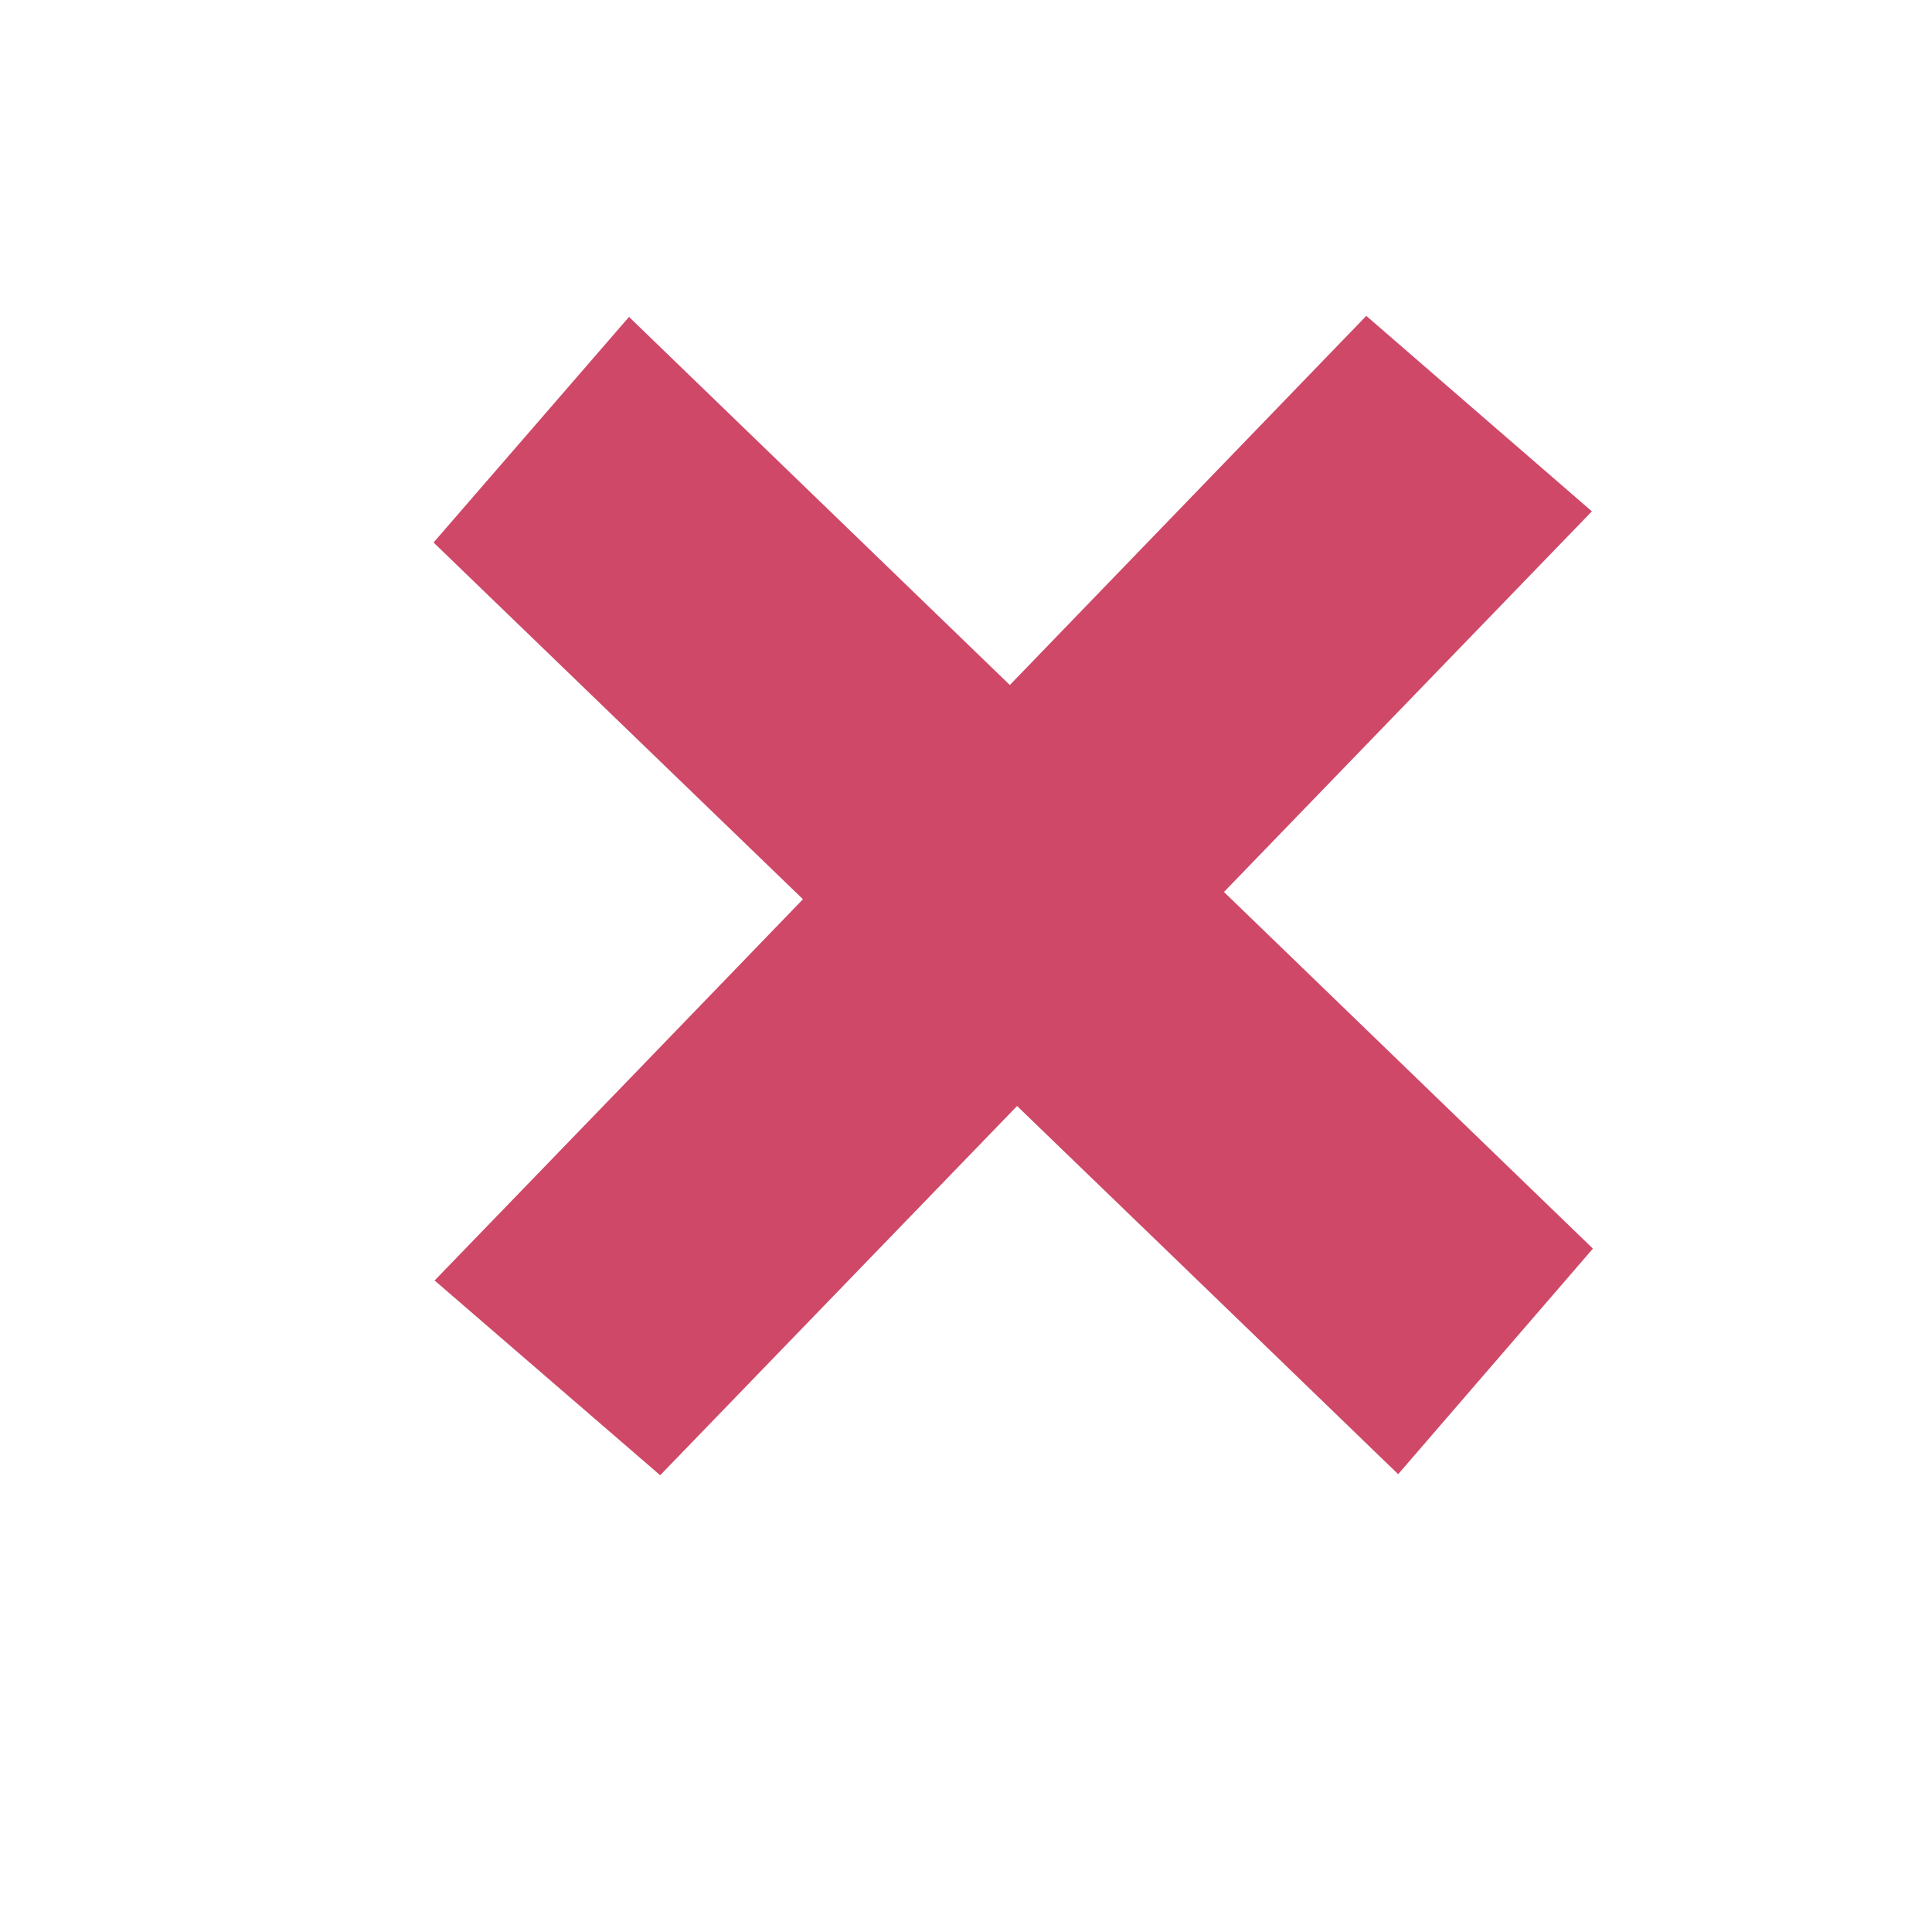 <svg width="64" height="64" viewBox="0 0 64 64" fill="none" xmlns="http://www.w3.org/2000/svg">
<g filter="url(#filter0_dii_3024_35766)">
<path fill-rule="evenodd" clip-rule="evenodd" d="M44.316 49.834L50.767 42.362L38.545 30.548L50.733 17.939L43.26 11.464L31.452 23.692L18.837 11.498L12.362 18.971L24.599 30.788L19.269 36.309L12.397 43.418L19.869 49.869L31.692 37.638L37.206 42.962L44.316 49.834Z" fill="#CF4868"/>
</g>
<defs>
<filter id="filter0_dii_3024_35766" x="2.362" y="1.465" width="58.405" height="58.404" filterUnits="userSpaceOnUse" color-interpolation-filters="sRGB">
<feFlood flood-opacity="0" result="BackgroundImageFix"/>
<feColorMatrix in="SourceAlpha" type="matrix" values="0 0 0 0 0 0 0 0 0 0 0 0 0 0 0 0 0 0 127 0" result="hardAlpha"/>
<feOffset/>
<feGaussianBlur stdDeviation="5"/>
<feComposite in2="hardAlpha" operator="out"/>
<feColorMatrix type="matrix" values="0 0 0 0 1 0 0 0 0 0.15 0 0 0 0 0.456 0 0 0 0.5 0"/>
<feBlend mode="normal" in2="BackgroundImageFix" result="effect1_dropShadow_3024_35766"/>
<feBlend mode="normal" in="SourceGraphic" in2="effect1_dropShadow_3024_35766" result="shape"/>
<feColorMatrix in="SourceAlpha" type="matrix" values="0 0 0 0 0 0 0 0 0 0 0 0 0 0 0 0 0 0 127 0" result="hardAlpha"/>
<feOffset dx="2" dy="2"/>
<feComposite in2="hardAlpha" operator="arithmetic" k2="-1" k3="1"/>
<feColorMatrix type="matrix" values="0 0 0 0 0.904 0 0 0 0 0.414 0 0 0 0 0.53 0 0 0 1 0"/>
<feBlend mode="normal" in2="shape" result="effect2_innerShadow_3024_35766"/>
<feColorMatrix in="SourceAlpha" type="matrix" values="0 0 0 0 0 0 0 0 0 0 0 0 0 0 0 0 0 0 127 0" result="hardAlpha"/>
<feOffset dy="-3"/>
<feComposite in2="hardAlpha" operator="arithmetic" k2="-1" k3="1"/>
<feColorMatrix type="matrix" values="0 0 0 0 0.704 0 0 0 0 0.211 0 0 0 0 0.328 0 0 0 1 0"/>
<feBlend mode="normal" in2="effect2_innerShadow_3024_35766" result="effect3_innerShadow_3024_35766"/>
</filter>
</defs>
</svg>
